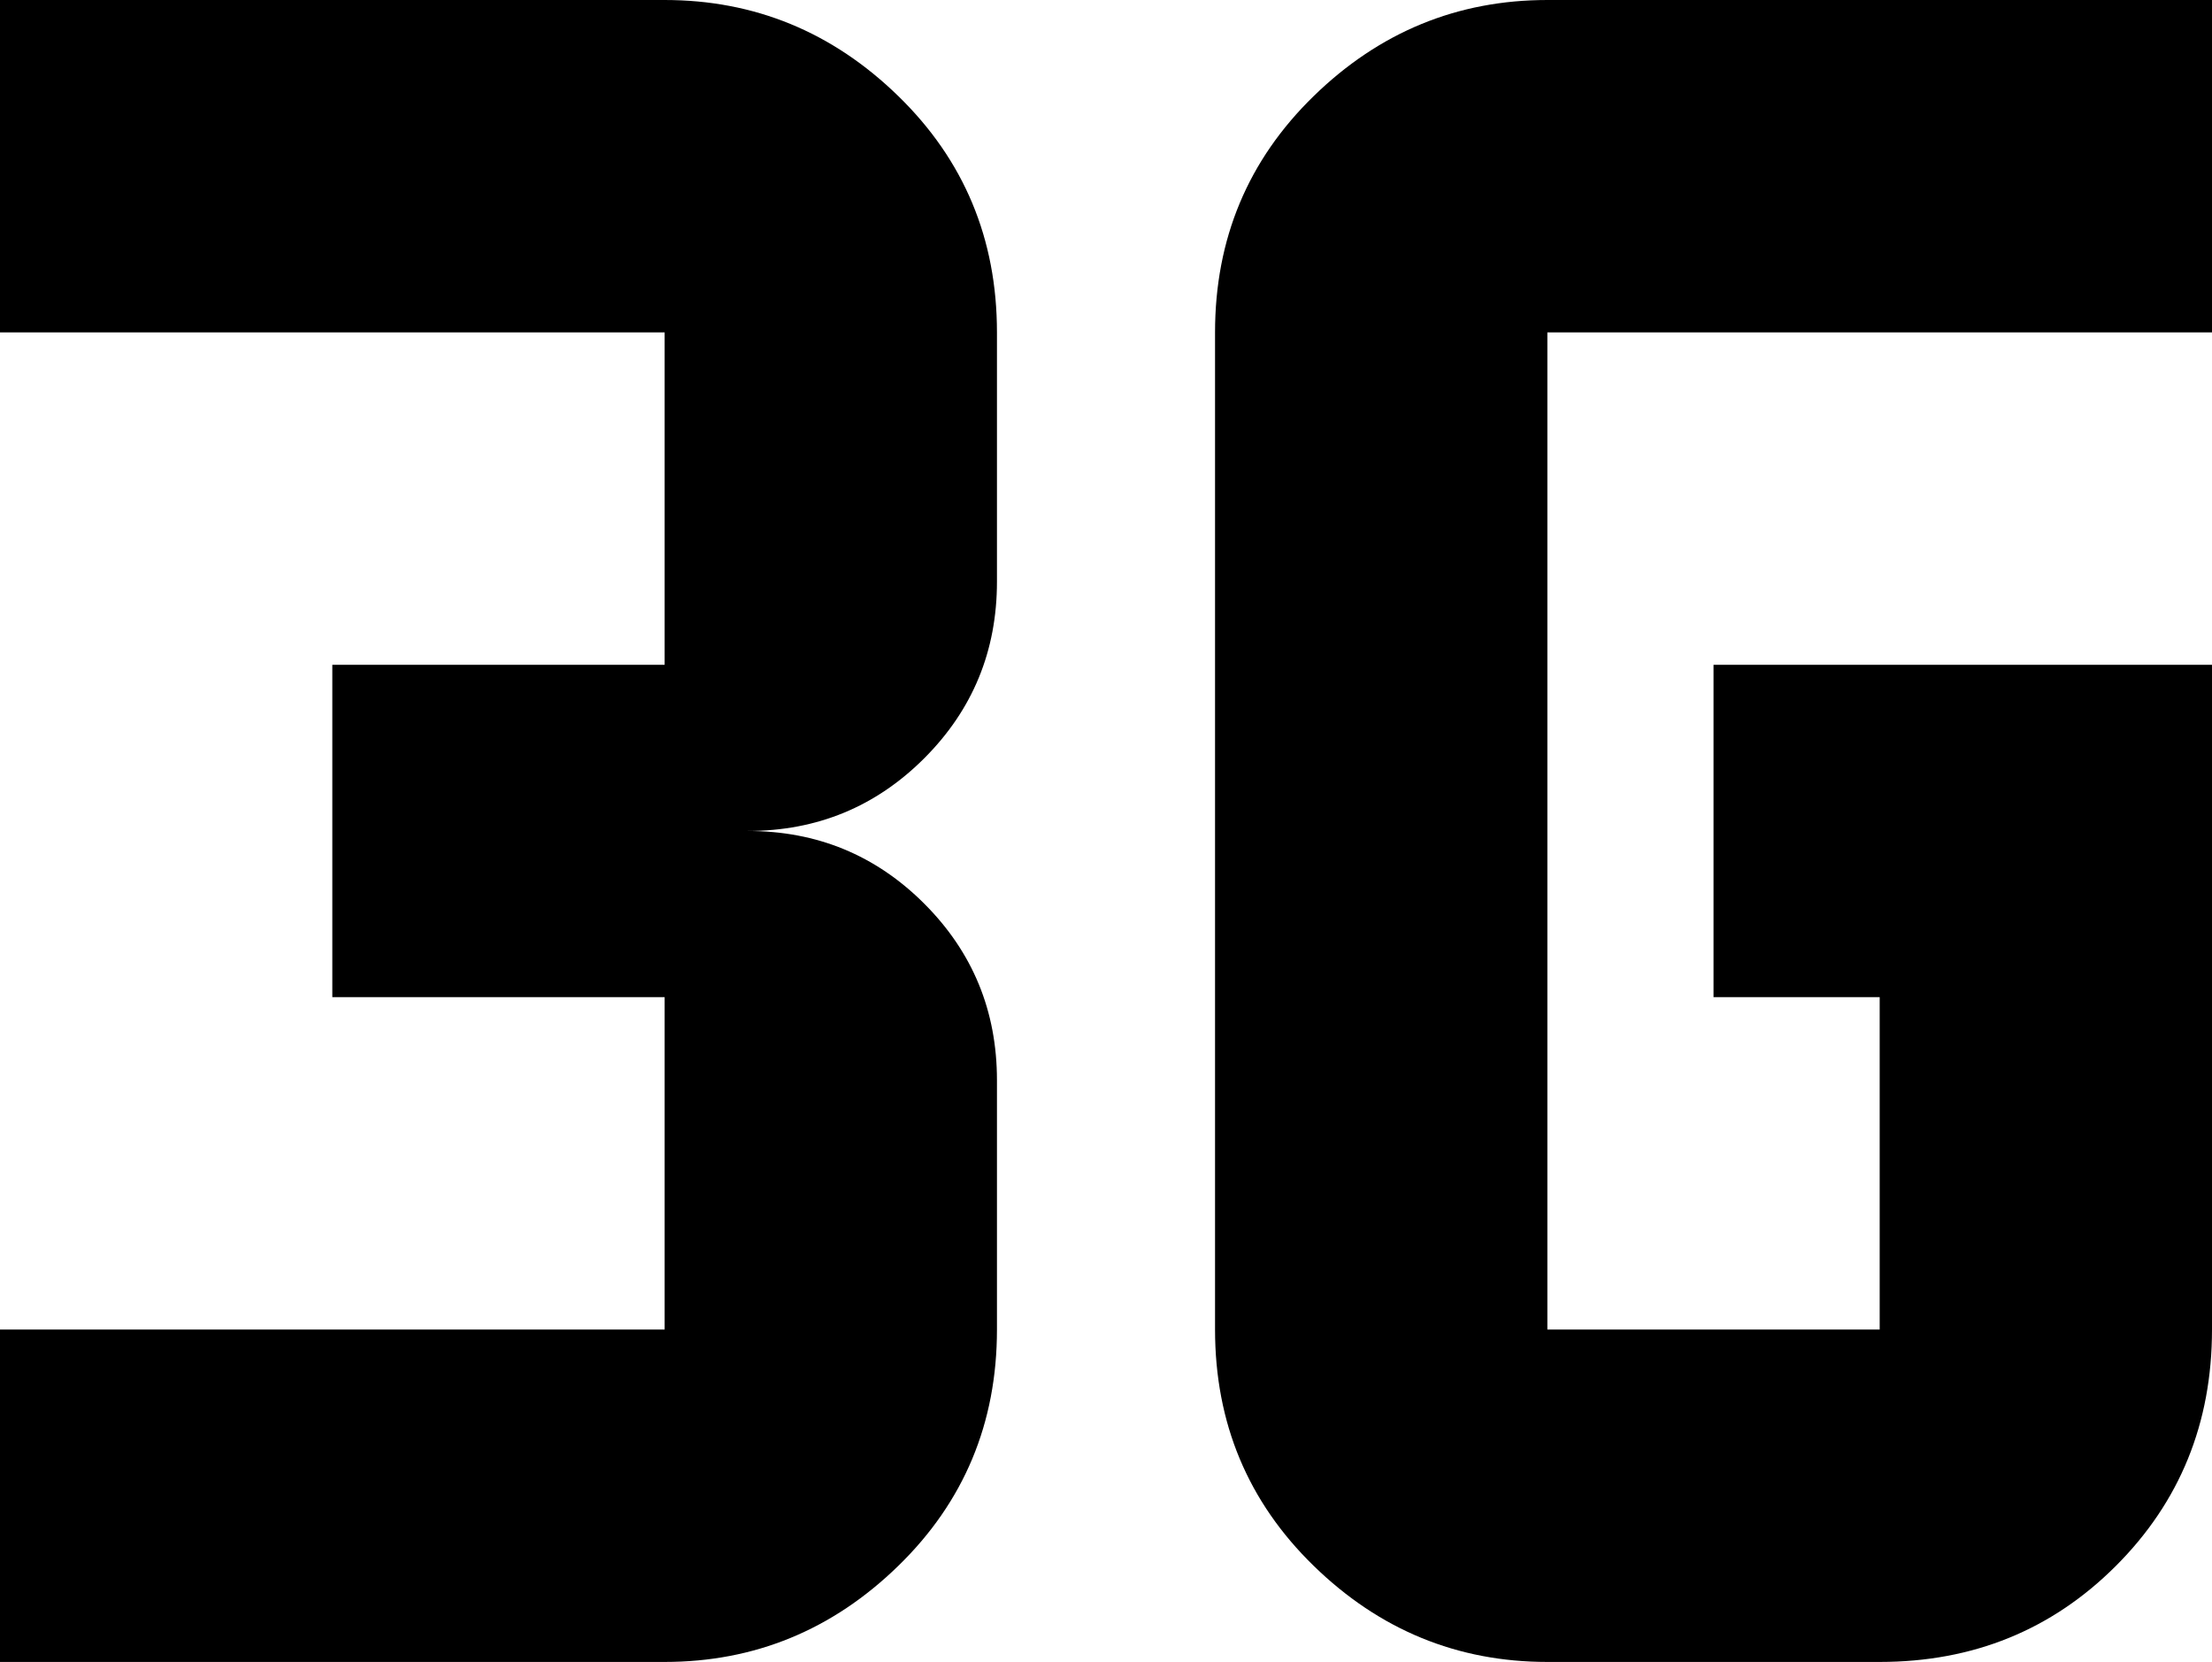 <svg xmlns="http://www.w3.org/2000/svg" viewBox="43 32 426 320">
      <g transform="scale(1 -1) translate(0 -384)">
        <path d="M235 96V144Q235 164 221.0 178.0Q207 192 187 192Q207 192 221.0 206.0Q235 220 235 240V288Q235 315 216.0 333.5Q197 352 171 352H43V288H171V224H107V160H171V96H43V32H171Q197 32 216.0 50.5Q235 69 235 96ZM469 96V224H373V160H405V96H341V288H469V352H341Q315 352 296.0 333.5Q277 315 277 288V96Q277 69 296.0 50.5Q315 32 341 32H405Q432 32 450.5 50.5Q469 69 469 96Z" />
      </g>
    </svg>